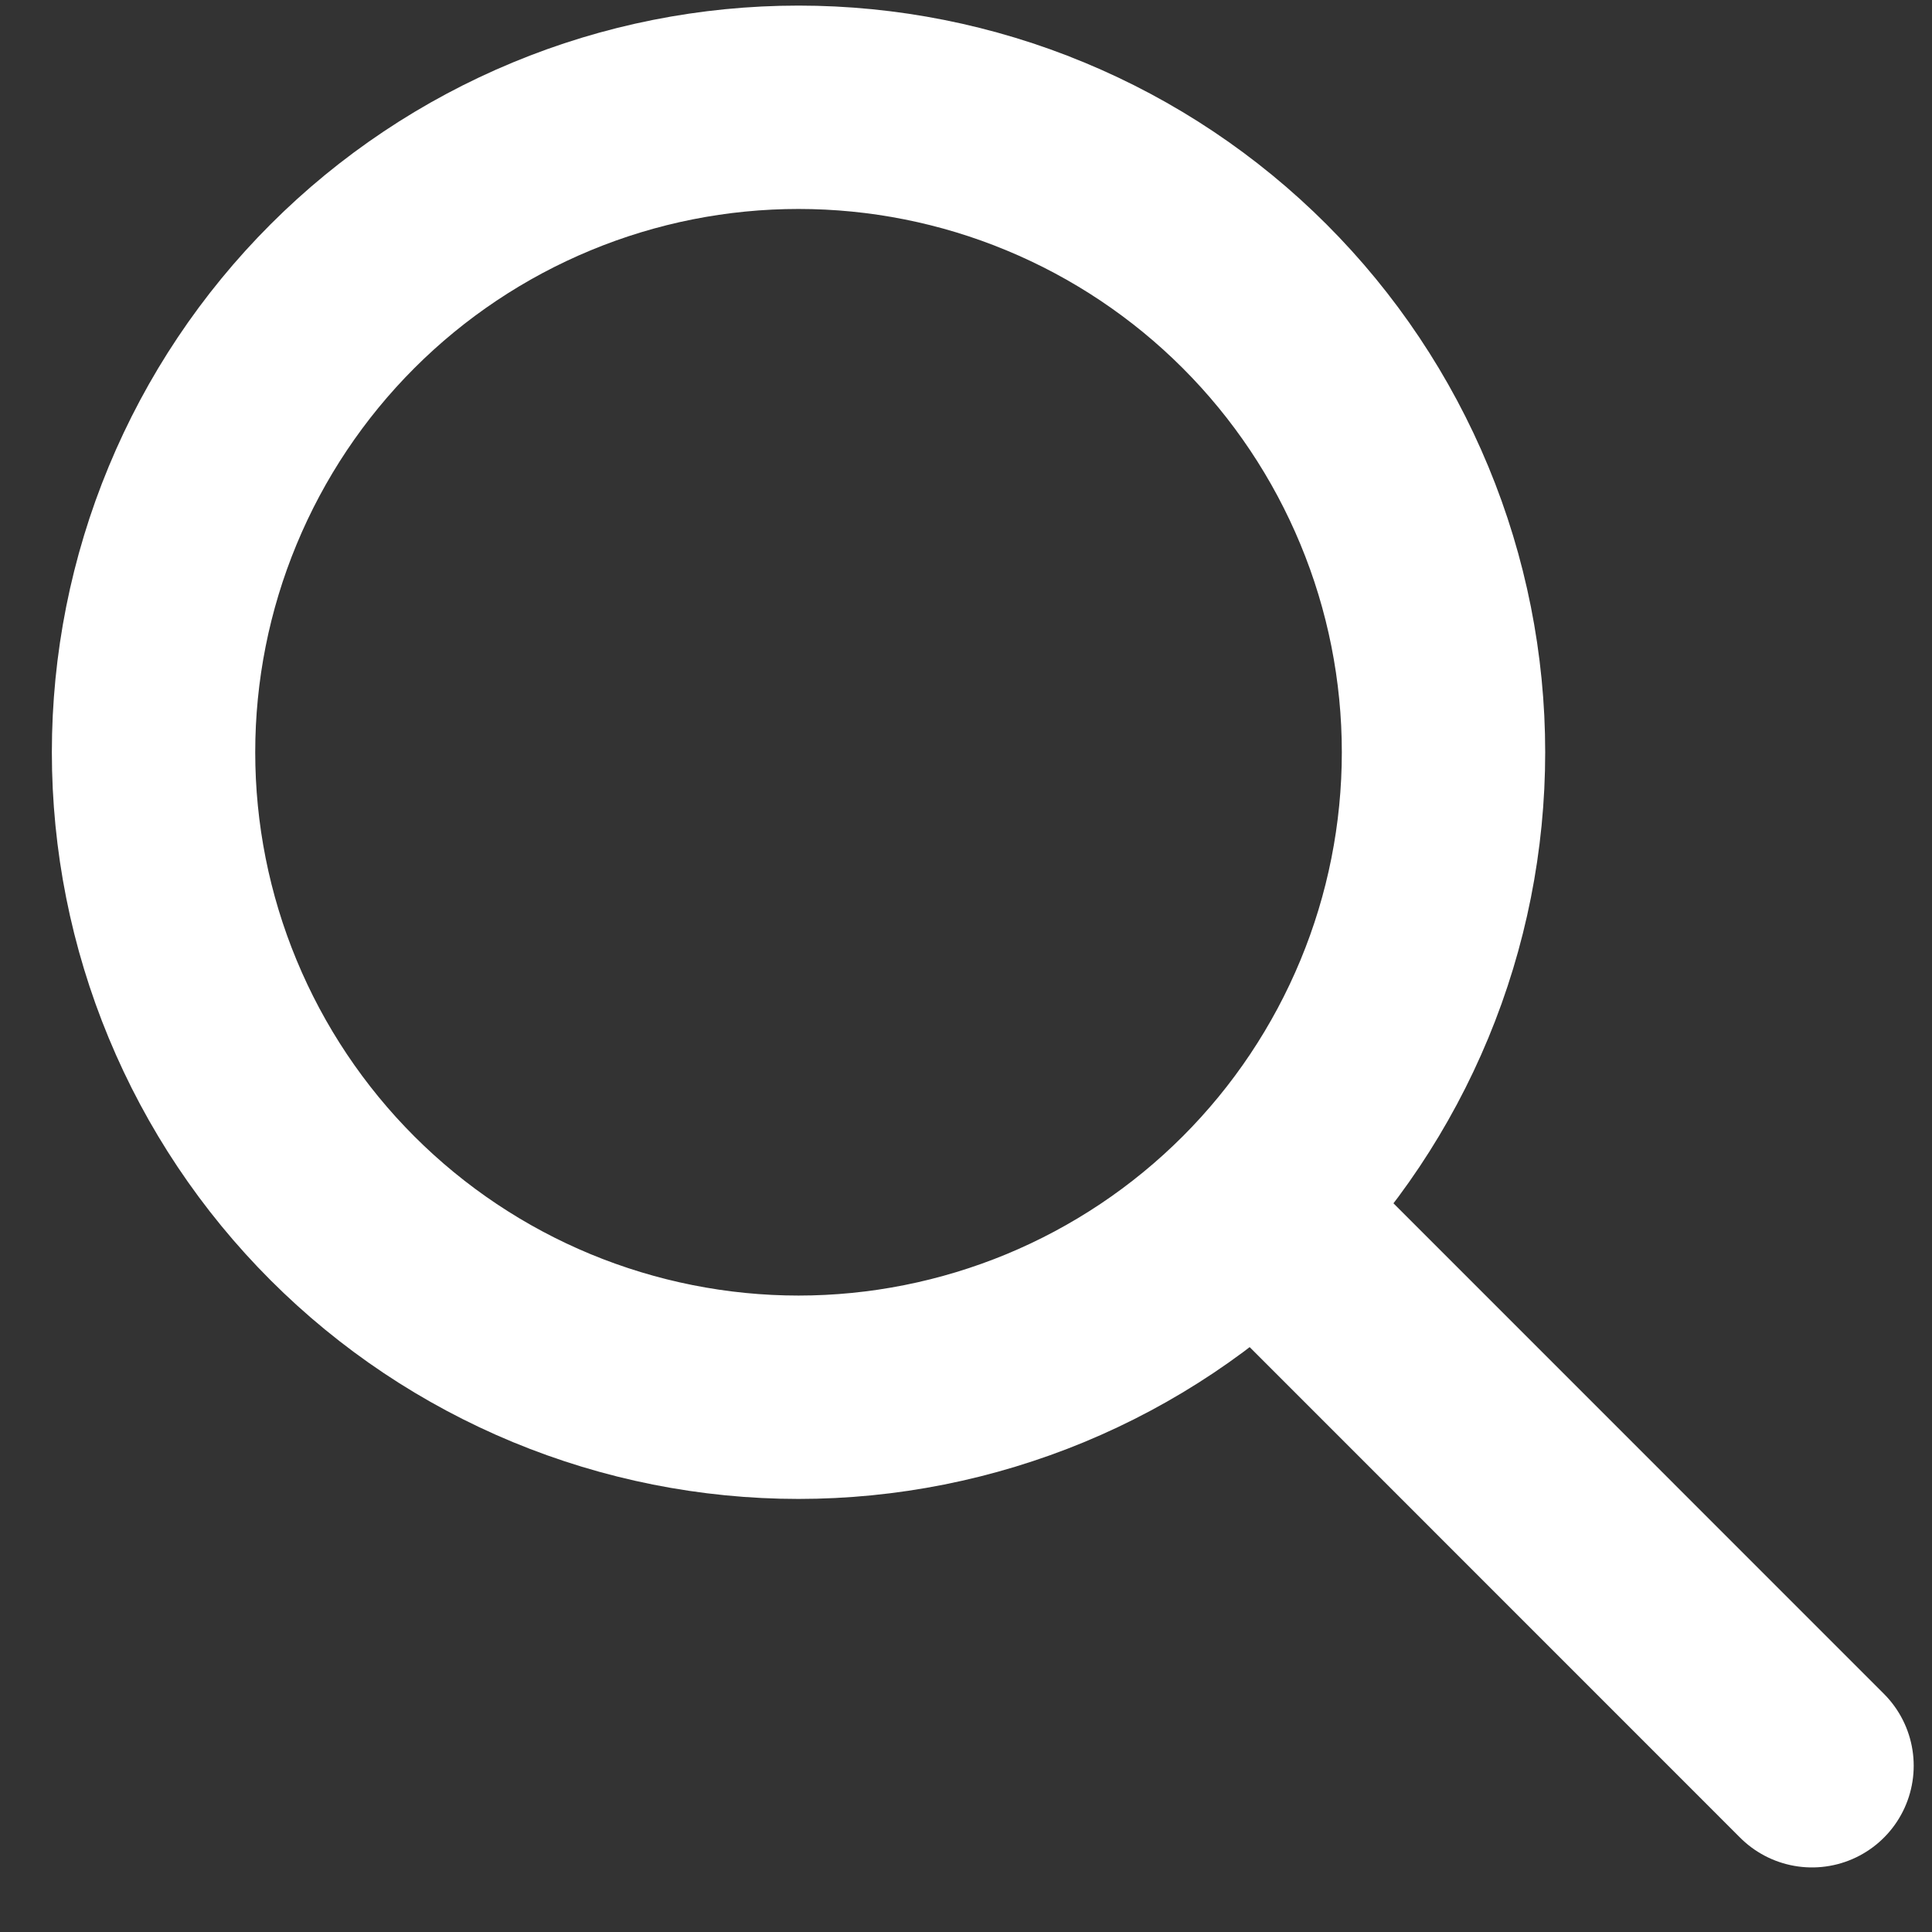<svg width="19" height="19" viewBox="0 0 19 19" fill="none" xmlns="http://www.w3.org/2000/svg">
<rect x="0" y="0" width="19" height="19" fill="#333333" stroke="none"/>
<path d="M17.82 17.365L12.384 11.928M1.51 7.398C1.51 8.231 1.674 9.056 1.993 9.825C2.312 10.595 2.779 11.294 3.368 11.883C3.957 12.472 4.656 12.939 5.426 13.258C6.195 13.576 7.02 13.741 7.853 13.741C8.686 13.741 9.511 13.576 10.28 13.258C11.05 12.939 11.749 12.472 12.338 11.883C12.927 11.294 13.394 10.595 13.713 9.825C14.032 9.056 14.196 8.231 14.196 7.398C14.196 6.565 14.032 5.74 13.713 4.971C13.394 4.201 12.927 3.502 12.338 2.913C11.749 2.324 11.05 1.857 10.28 1.538C9.511 1.219 8.686 1.055 7.853 1.055C7.02 1.055 6.195 1.219 5.426 1.538C4.656 1.857 3.957 2.324 3.368 2.913C2.779 3.502 2.312 4.201 1.993 4.971C1.674 5.74 1.51 6.565 1.51 7.398Z" stroke="white" stroke-width="2" stroke-linecap="round" stroke-linejoin="round"/>
</svg>
